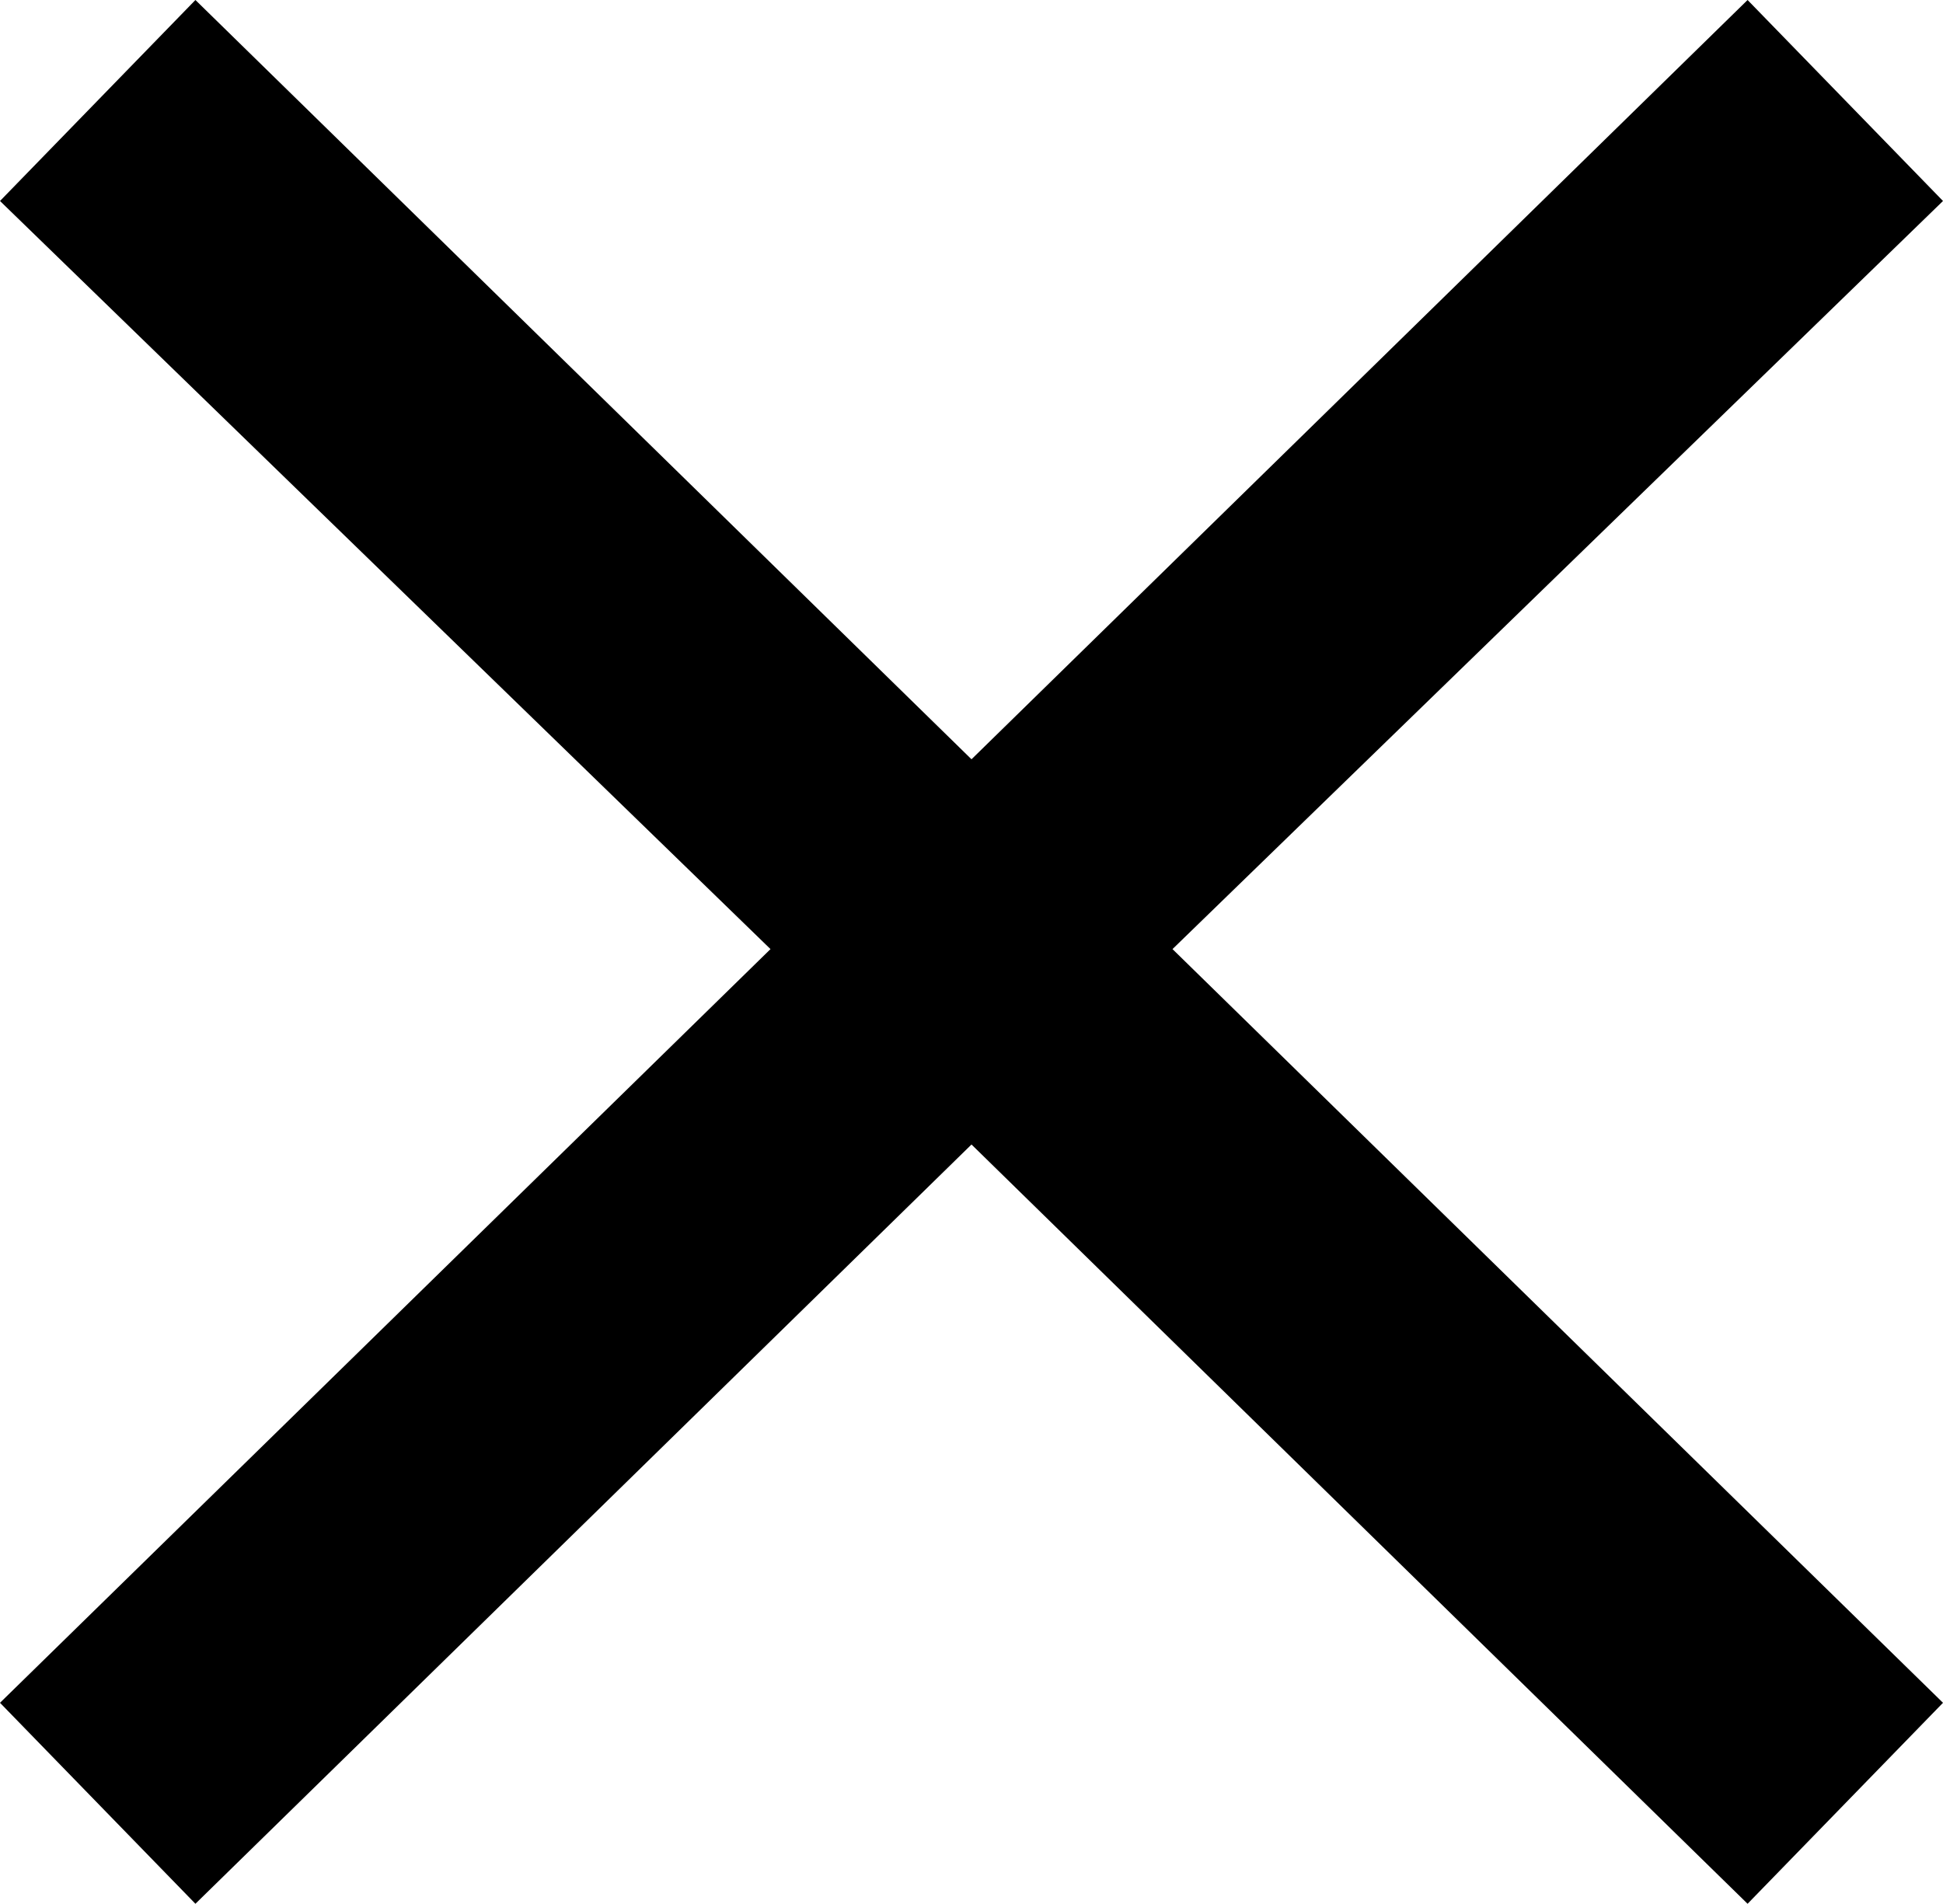<?xml version="1.0" encoding="utf-8"?>
<!-- Generator: Adobe Illustrator 19.2.1, SVG Export Plug-In . SVG Version: 6.00 Build 0)  -->
<svg version="1.1" id="Layer_1" xmlns="http://www.w3.org/2000/svg" xmlns:xlink="http://www.w3.org/1999/xlink" x="0px" y="0px"
	 viewBox="0 0 34.8 34.1" style="enable-background:new 0 0 34.8 34.1;" xml:space="preserve">
<polygon points="34.8,3.6 31.3,0 17.4,13.6 3.5,0 0,3.6 13.8,17 0,30.5 3.5,34.1 17.4,20.5 31.3,34.1 34.8,30.5 21,17 "/>
</svg>
